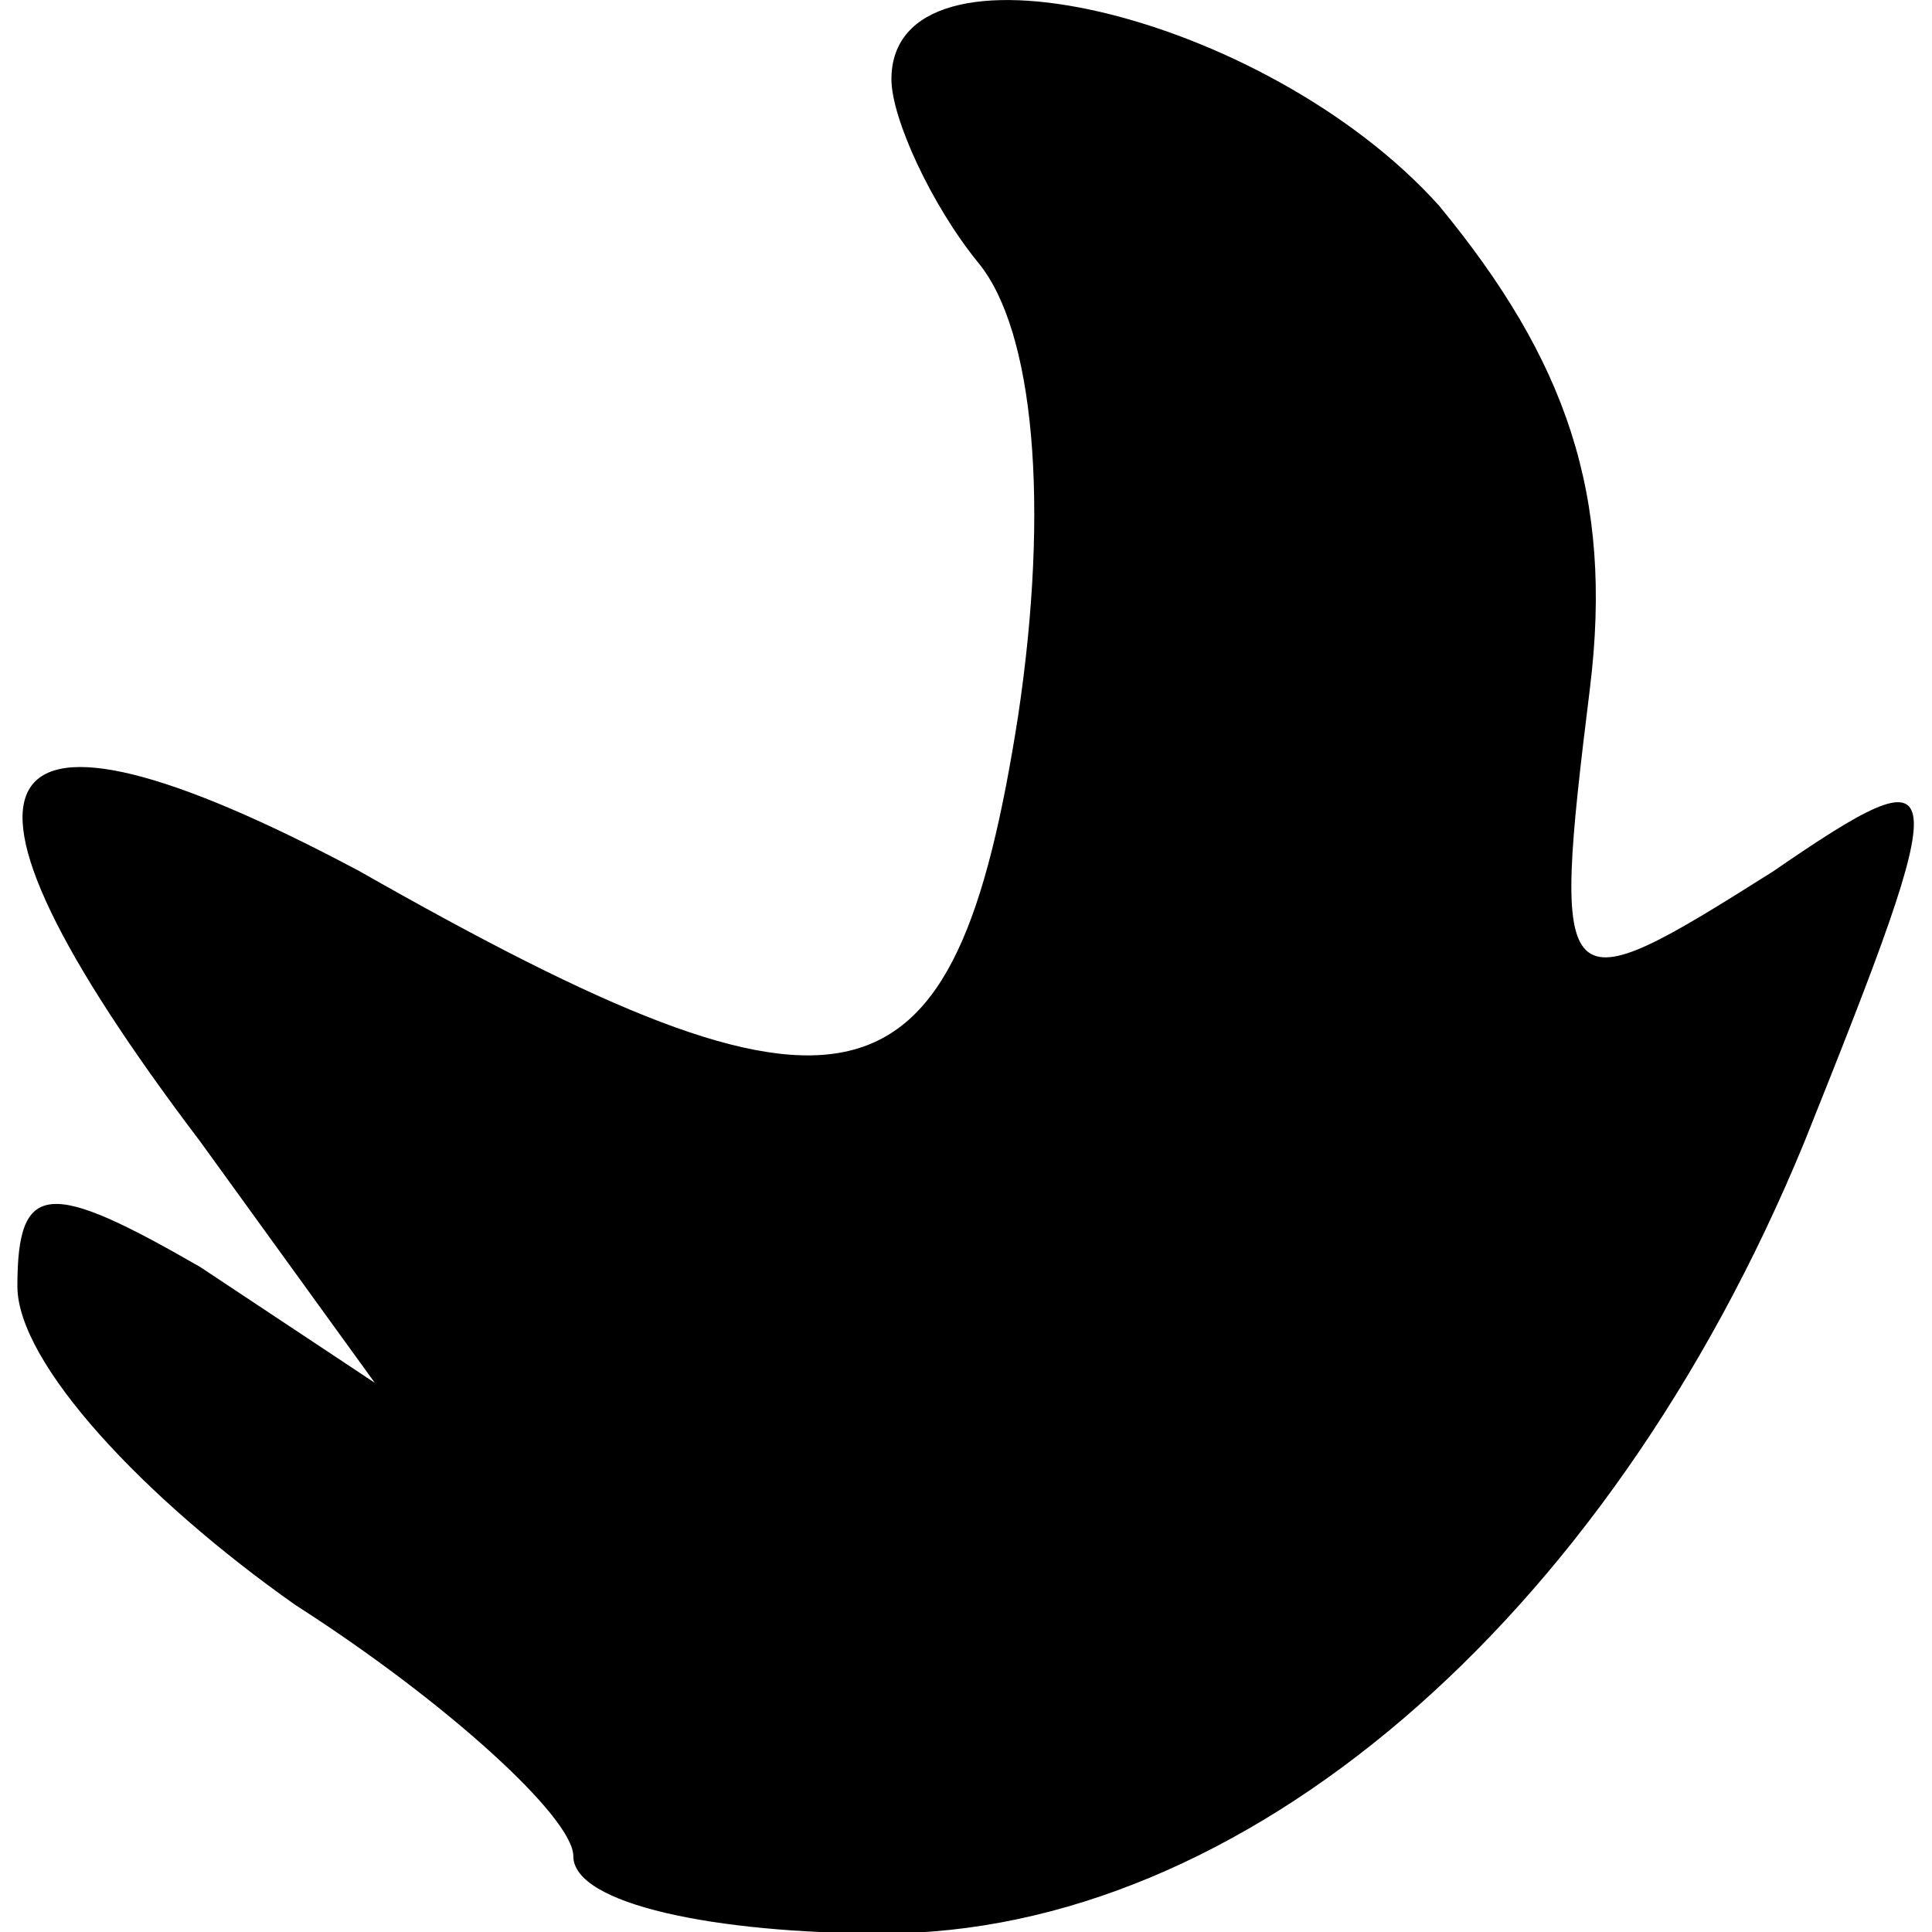 <svg id="Layer_1" data-name="Layer 1" xmlns="http://www.w3.org/2000/svg" viewBox="0 0 200 200"><path d="M92.28,8.21c0,4,4.11,13,9,19,5.76,7,7.4,25,4.11,46.94-6.58,42-17.26,45-68.24,16-39.46-21-46-11-16.44,28l18.09,25-18.09-12c-15.62-9-18.91-9-18.91,2,0,8,13.16,22,28.78,33,15.62,10,28.77,22,28.77,26,0,5,14.8,8,32.07,8,37,0,74.81-32,95.36-81.91,15.63-39,15.63-41-3.28-28-22.2,14-23,14-18.91-19,2.46-20-2.47-34-15.62-49.95C130.92,1.21,92.28-7.78,92.28,8.21Z"/></svg>